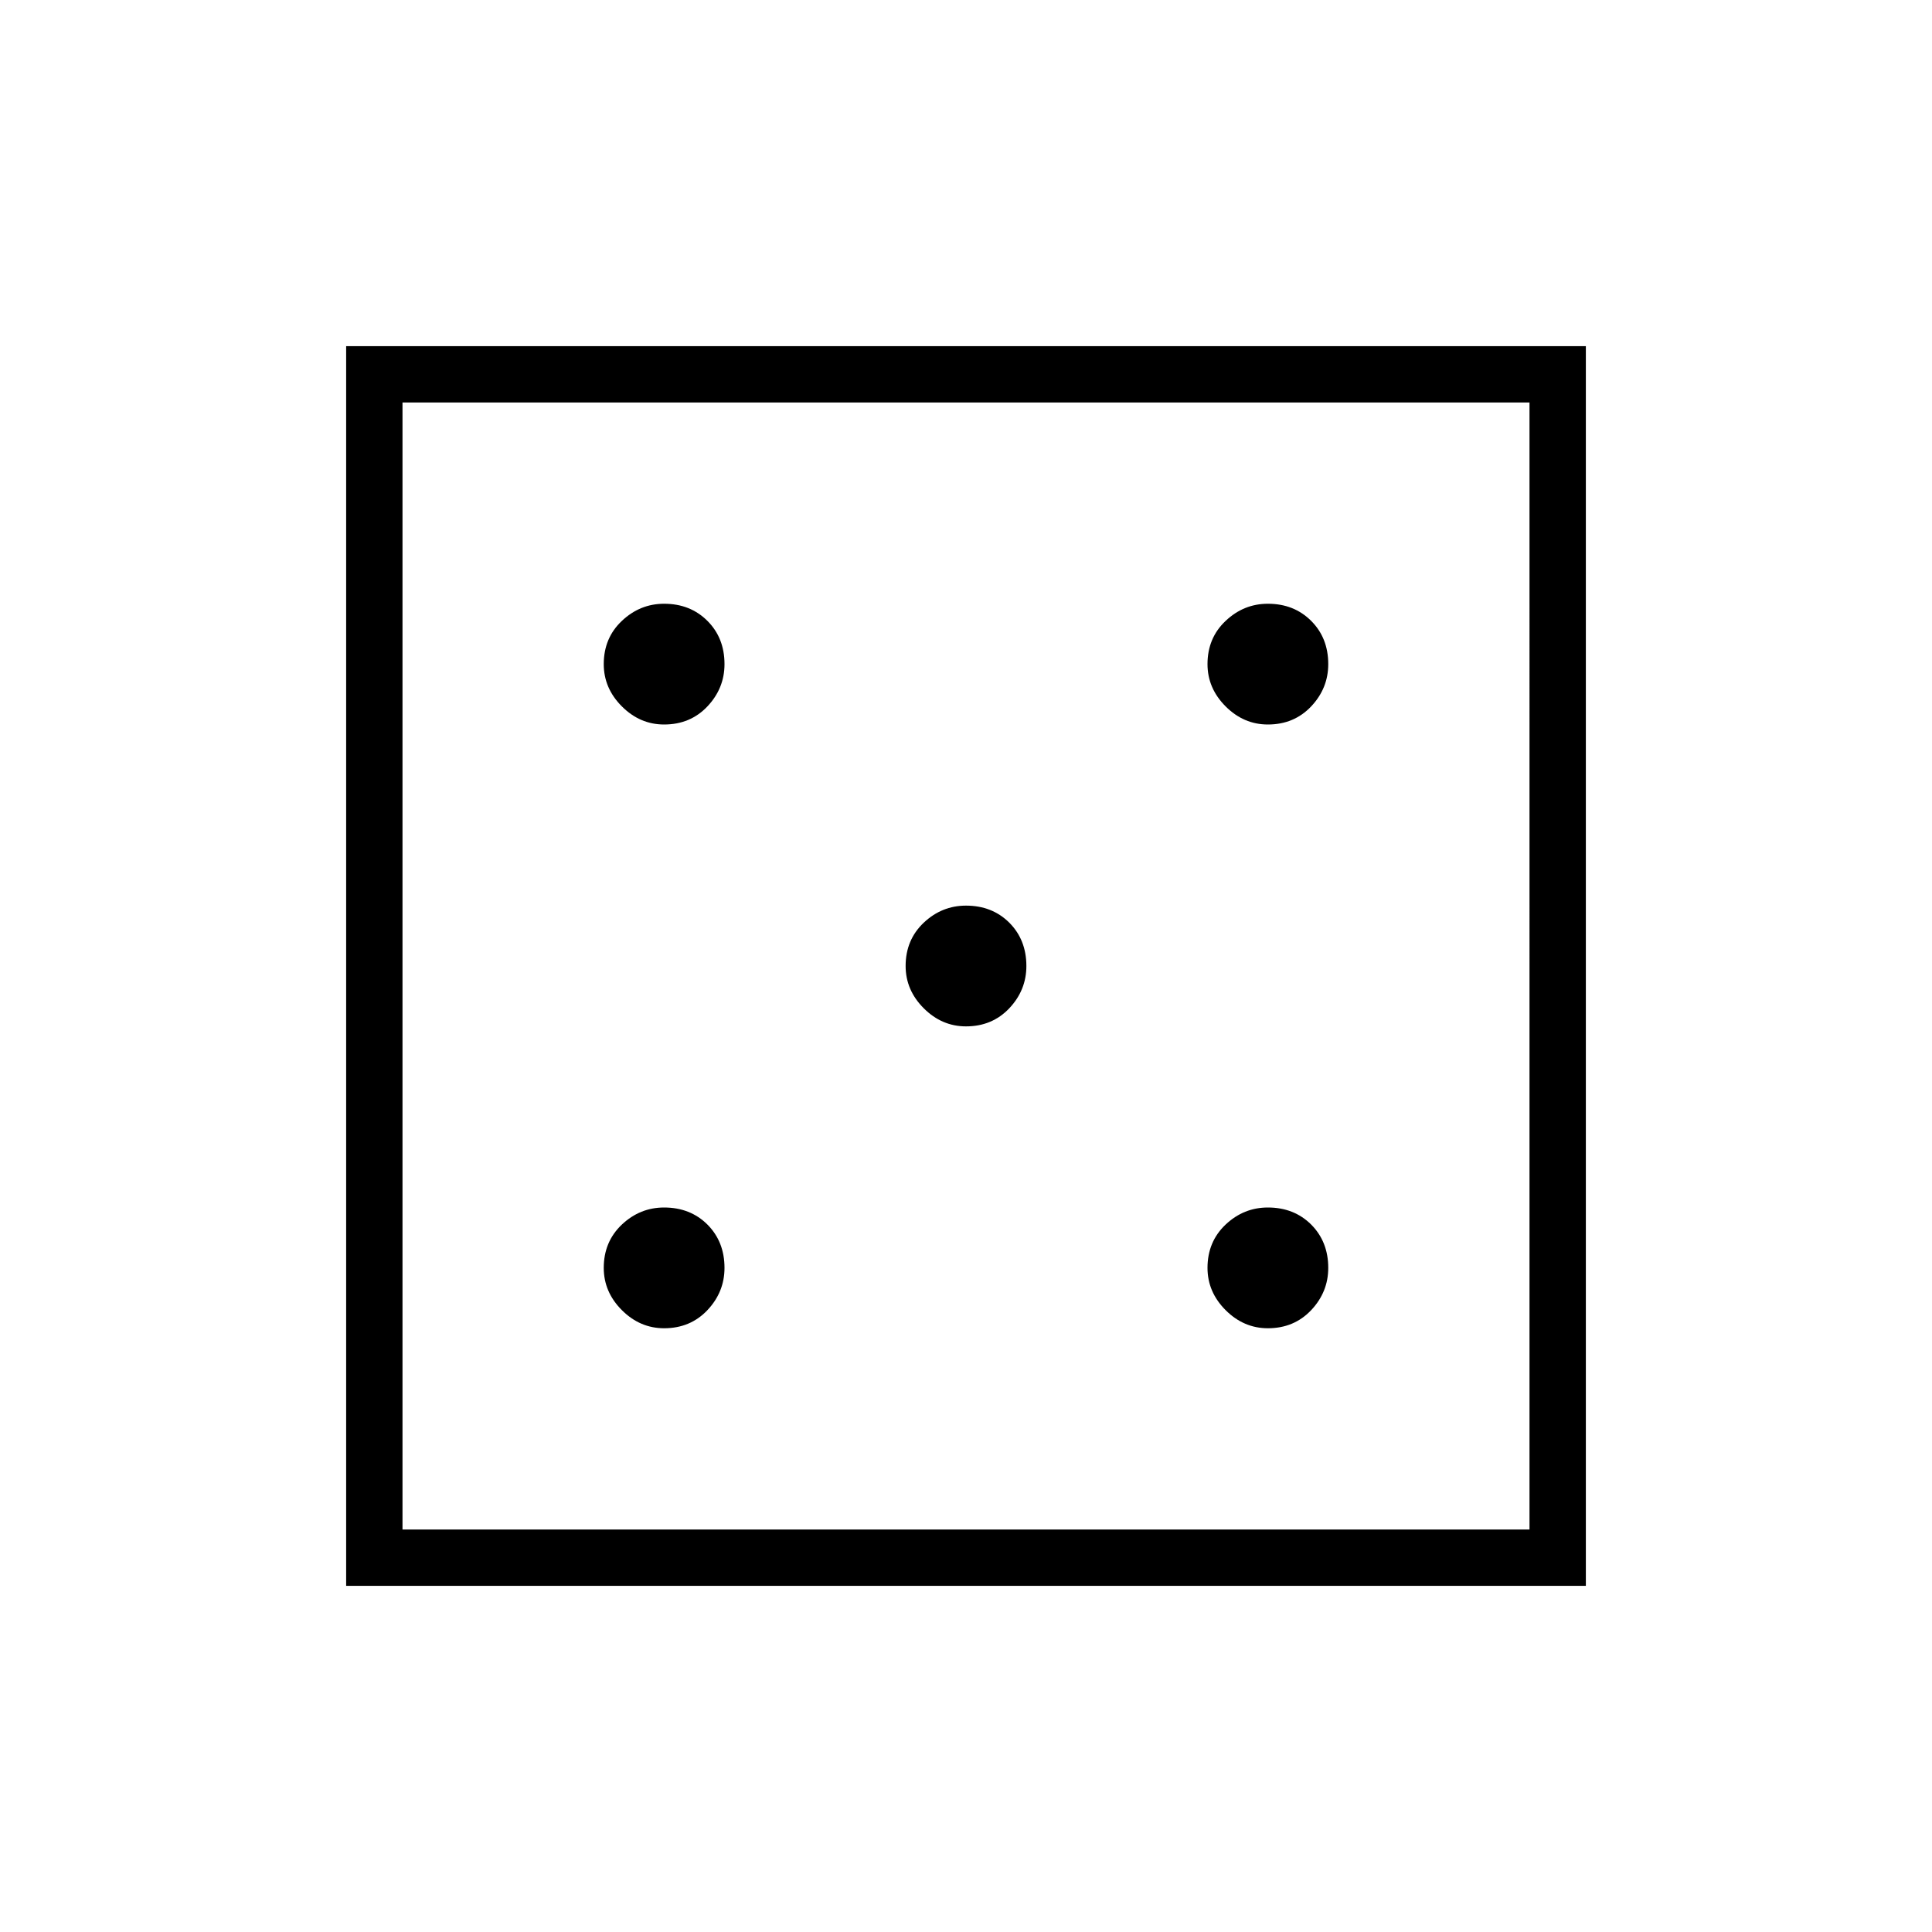 <svg xmlns="http://www.w3.org/2000/svg" height="24" width="24"><path d="M8.25 16.5q.325 0 .538-.225Q9 16.05 9 15.75q0-.325-.212-.538Q8.575 15 8.25 15q-.3 0-.525.212-.225.213-.225.538 0 .3.225.525.225.225.525.225Zm0-7.5q.325 0 .538-.225Q9 8.55 9 8.25q0-.325-.212-.537Q8.575 7.5 8.25 7.5q-.3 0-.525.213-.225.212-.225.537 0 .3.225.525Q7.95 9 8.25 9ZM12 12.75q.325 0 .538-.225.212-.225.212-.525 0-.325-.212-.538-.213-.212-.538-.212-.3 0-.525.212-.225.213-.225.538 0 .3.225.525.225.225.525.225Zm3.75 3.75q.325 0 .538-.225.212-.225.212-.525 0-.325-.212-.538Q16.075 15 15.75 15q-.3 0-.525.212-.225.213-.225.538 0 .3.225.525.225.225.525.225Zm0-7.5q.325 0 .538-.225.212-.225.212-.525 0-.325-.212-.537-.213-.213-.538-.213-.3 0-.525.213Q15 7.925 15 8.25q0 .3.225.525.225.225.525.225ZM4.3 19.7V4.3h15.4v15.4ZM5 19h14V5H5Zm0 0V5v14Z"/></svg>